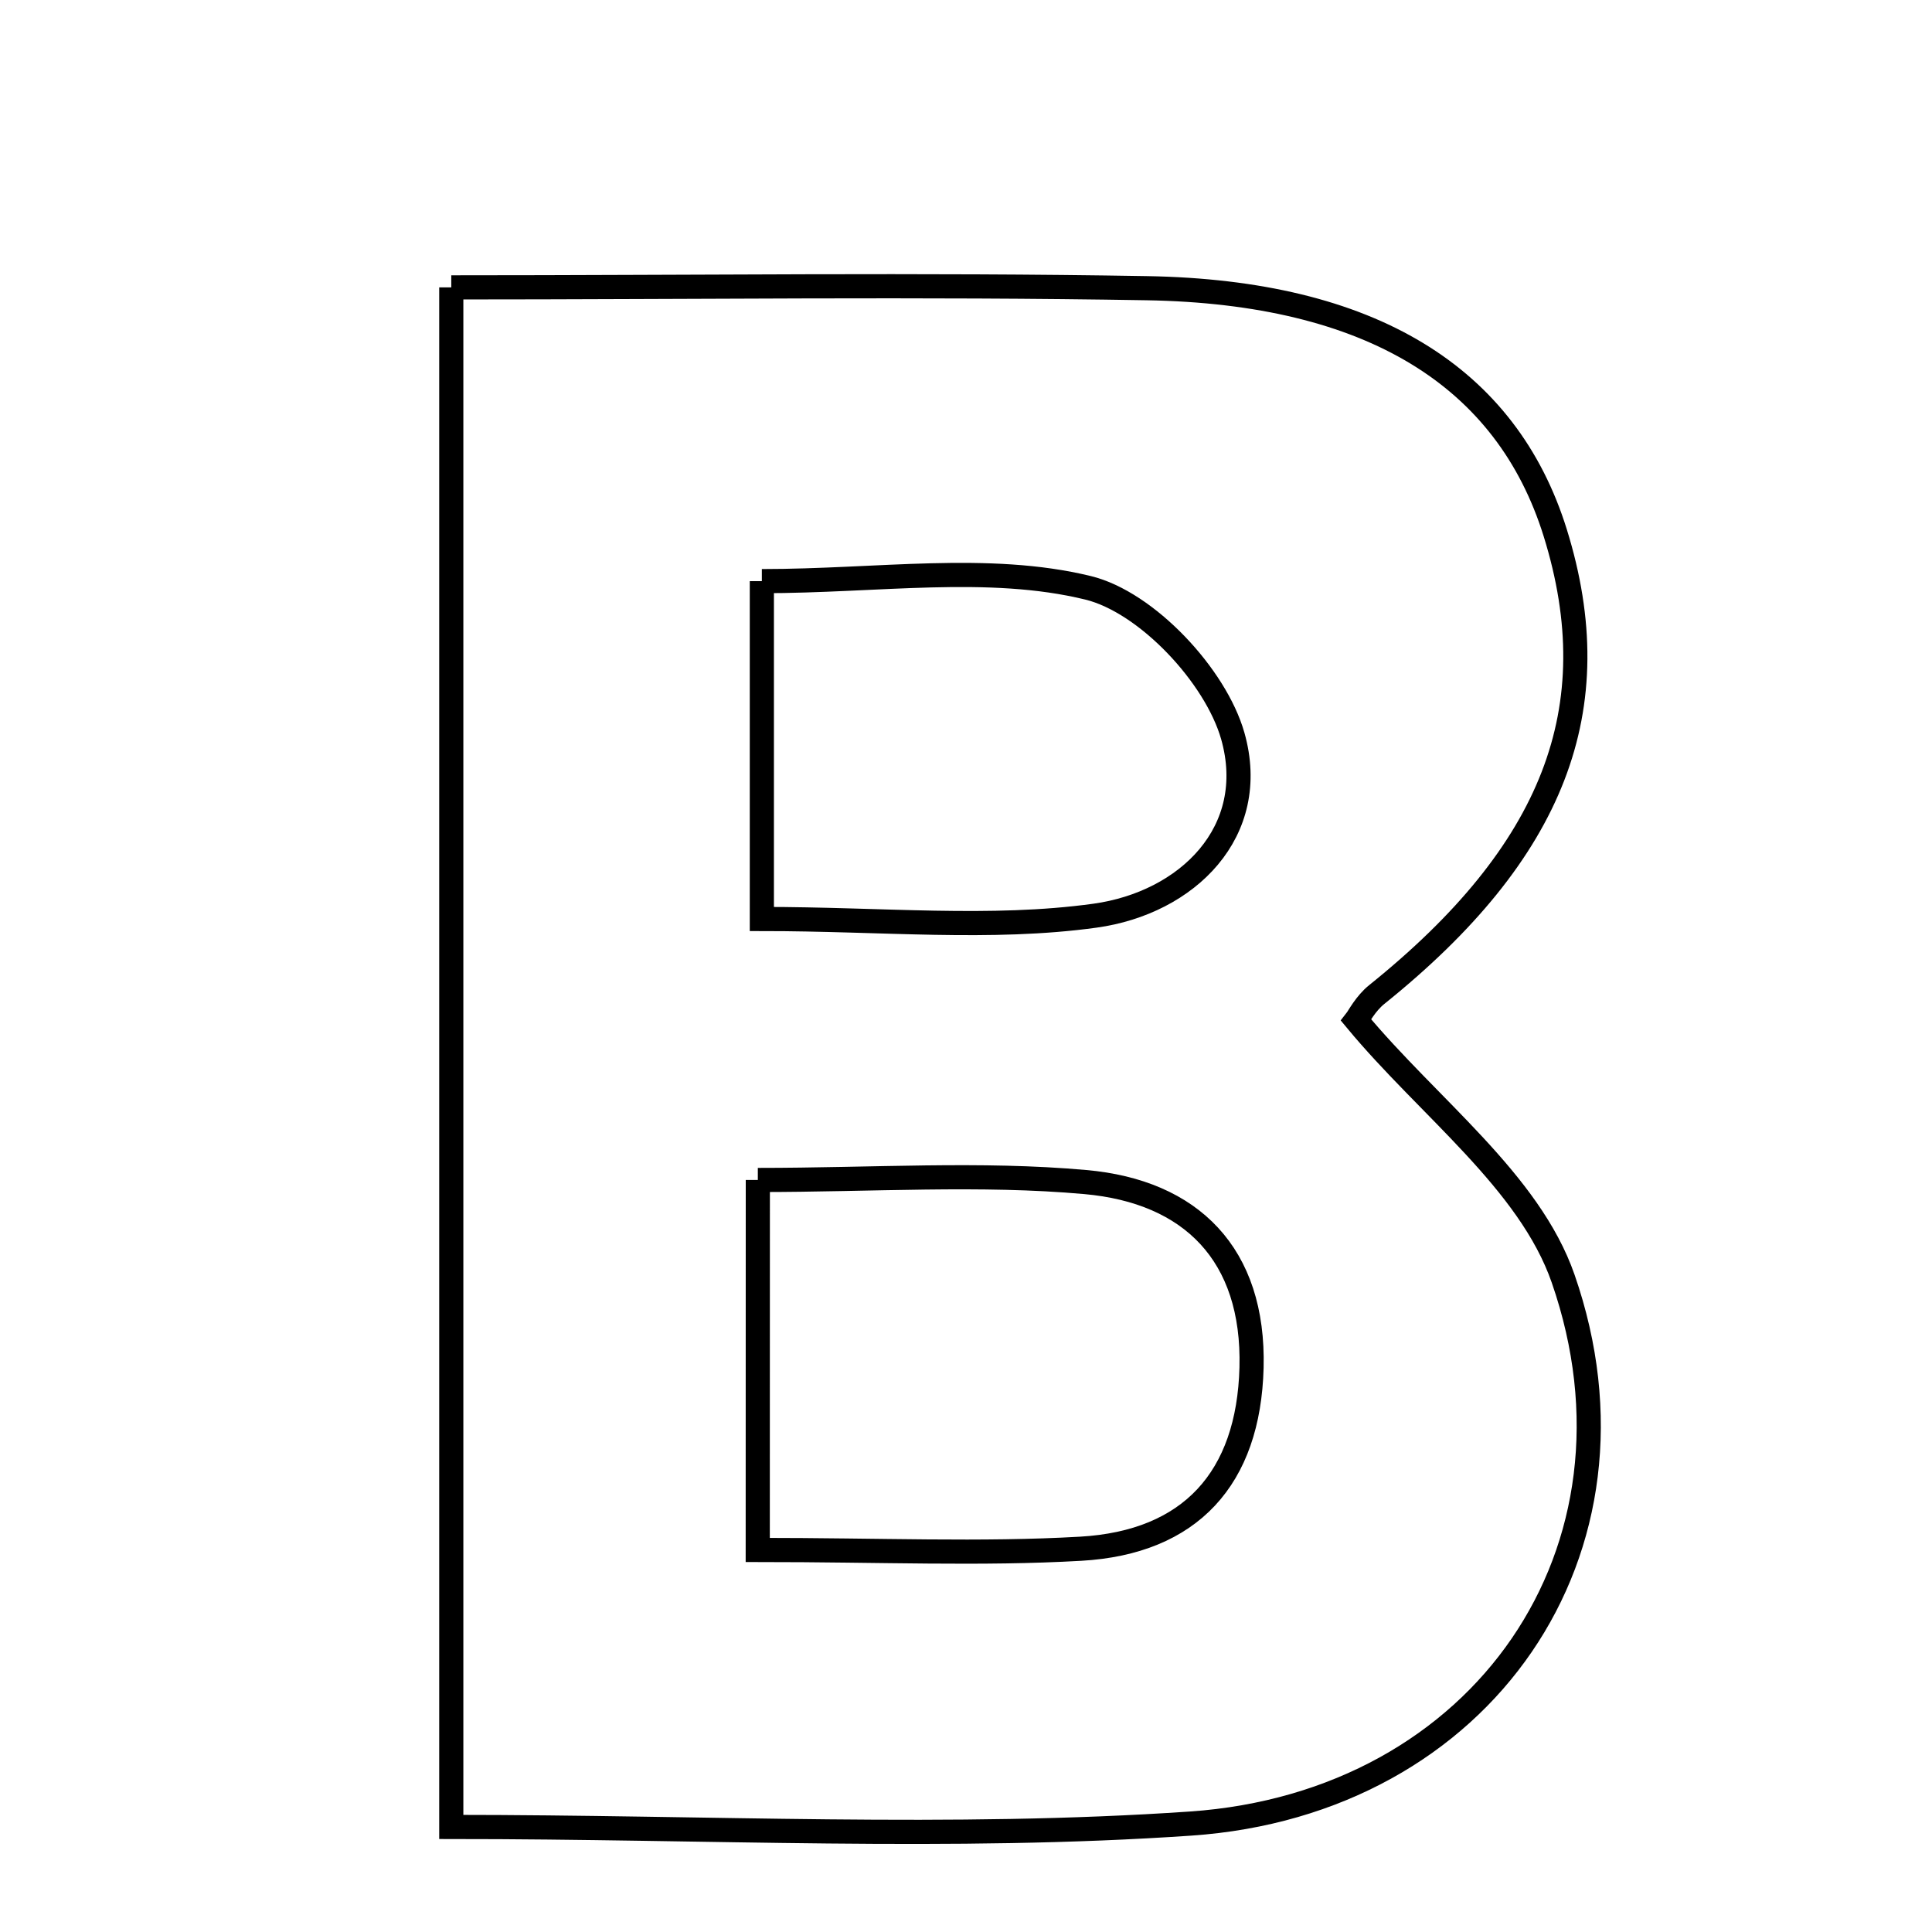 <svg xmlns="http://www.w3.org/2000/svg" viewBox="0.0 0.0 24.0 24.0" height="200px" width="200px"><path fill="none" stroke="black" stroke-width=".3" stroke-opacity="1.0"  filling="0" d="M5.606 3.57 C8.649 3.57 11.448 3.532 14.245 3.58 C17.03 3.627 18.716 4.678 19.32 6.62 C19.998 8.802 19.305 10.584 17.103 12.354 C16.965 12.464 16.876 12.636 16.847 12.673 C17.747 13.758 18.999 14.676 19.418 15.884 C20.587 19.251 18.419 22.403 14.791 22.653 C11.818 22.857 8.819 22.695 5.606 22.695 C5.606 16.343 5.606 10.123 5.606 3.57"></path>
<path fill="none" stroke="black" stroke-width=".3" stroke-opacity="1.0"  filling="0" d="M9.464 7.219 C10.908 7.219 12.276 7 13.516 7.302 C14.245 7.48 15.101 8.394 15.314 9.142 C15.651 10.33 14.75 11.216 13.602 11.375 C12.306 11.554 10.967 11.416 9.464 11.416 C9.464 10.032 9.464 8.733 9.464 7.219"></path>
<path fill="none" stroke="black" stroke-width=".3" stroke-opacity="1.0"  filling="0" d="M9.414 14.658 C10.851 14.658 12.176 14.567 13.483 14.684 C14.795 14.801 15.583 15.581 15.547 16.989 C15.511 18.363 14.789 19.161 13.424 19.239 C12.188 19.31 10.946 19.254 9.413 19.254 C9.413 17.563 9.413 16.246 9.414 14.658"></path></svg>